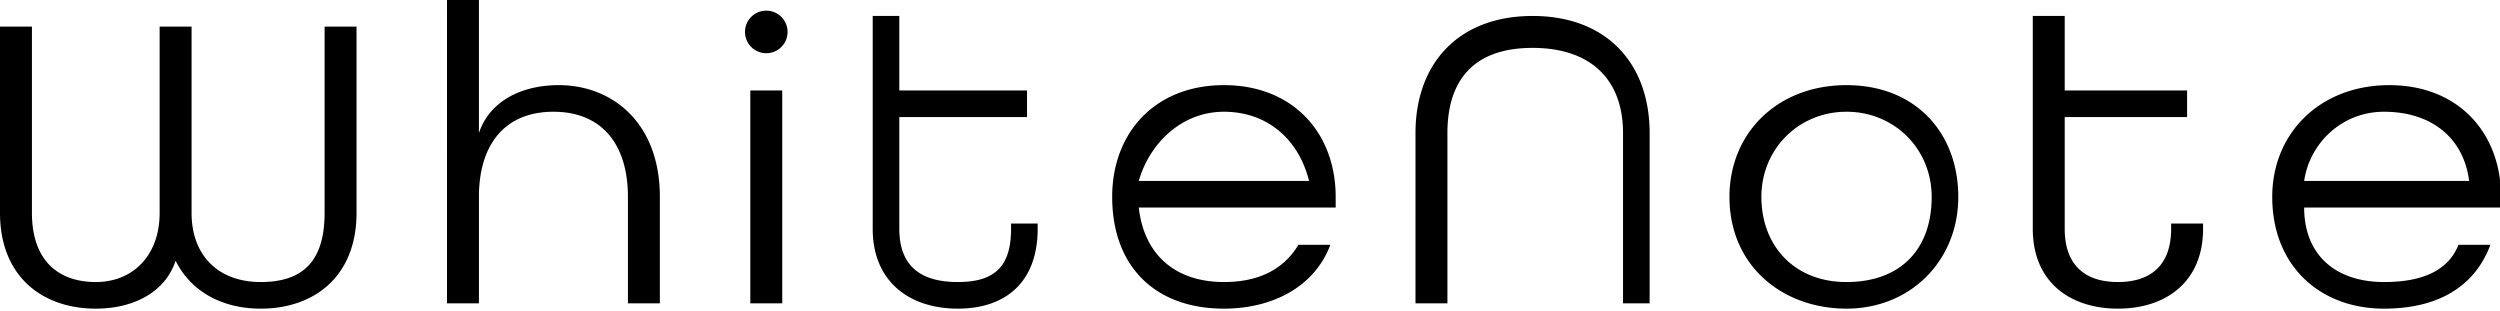 <svg xmlns="http://www.w3.org/2000/svg" viewBox="0 0 469.8 58.5"><defs/><g id="レイヤー_2" data-name="レイヤー 2"><g id="レイヤー_1-2" data-name="レイヤー 1"><path class="cls-1" d="M0 40V5h6v35c0 9 5 13 12 13s12-5 12-13V5h6v35c0 8 5 13 13 13s12-4 12-13V5h6v35c0 12-8 18-18 18-7 0-13-3-16-9-2 6-8 9-15 9C8 58 0 52 0 40zM84 0h6v25c2-6 8-9 15-9 10 0 19 7 19 21v20h-6V37c0-10-5-16-14-16s-14 6-14 16v20h-6zM140 6a4 4 0 018 0 4 4 0 01-8 0zm1 11h6v40h-6zM164 43V3h5v14h24v5h-24v21c0 7 4 10 11 10s10-3 10-10v-1h5v1c0 10-6 15-15 15s-16-5-16-15zM209 37c0-12 8-21 21-21s21 9 21 21v2h-37c1 9 7 14 16 14 6 0 11-2 14-7h6c-3 8-11 12-20 12-13 0-21-8-21-21zm37-3c-2-8-8-13-16-13s-14 6-16 13zM266 25c0-13 8-22 22-22s22 9 22 22v32h-5V25c0-10-6-16-17-16s-16 6-16 16v32h-6zM325 37c0-12 9-21 22-21s21 9 21 21-9 21-21 21-22-8-22-21zm38 0c0-9-7-16-16-16s-16 7-16 16 6 16 16 16 16-6 16-16zM382 43V3h6v14h23v5h-23v21c0 7 4 10 10 10s10-3 10-10v-1h6v1c0 10-7 15-16 15s-16-5-16-15zM427 37c0-12 9-21 22-21s21 9 21 21v2h-37c0 9 6 14 15 14 7 0 12-2 14-7h6c-3 8-10 12-20 12-12 0-21-8-21-21zm37-3c-1-8-7-13-16-13-8 0-14 6-15 13z"/></g></g></svg>